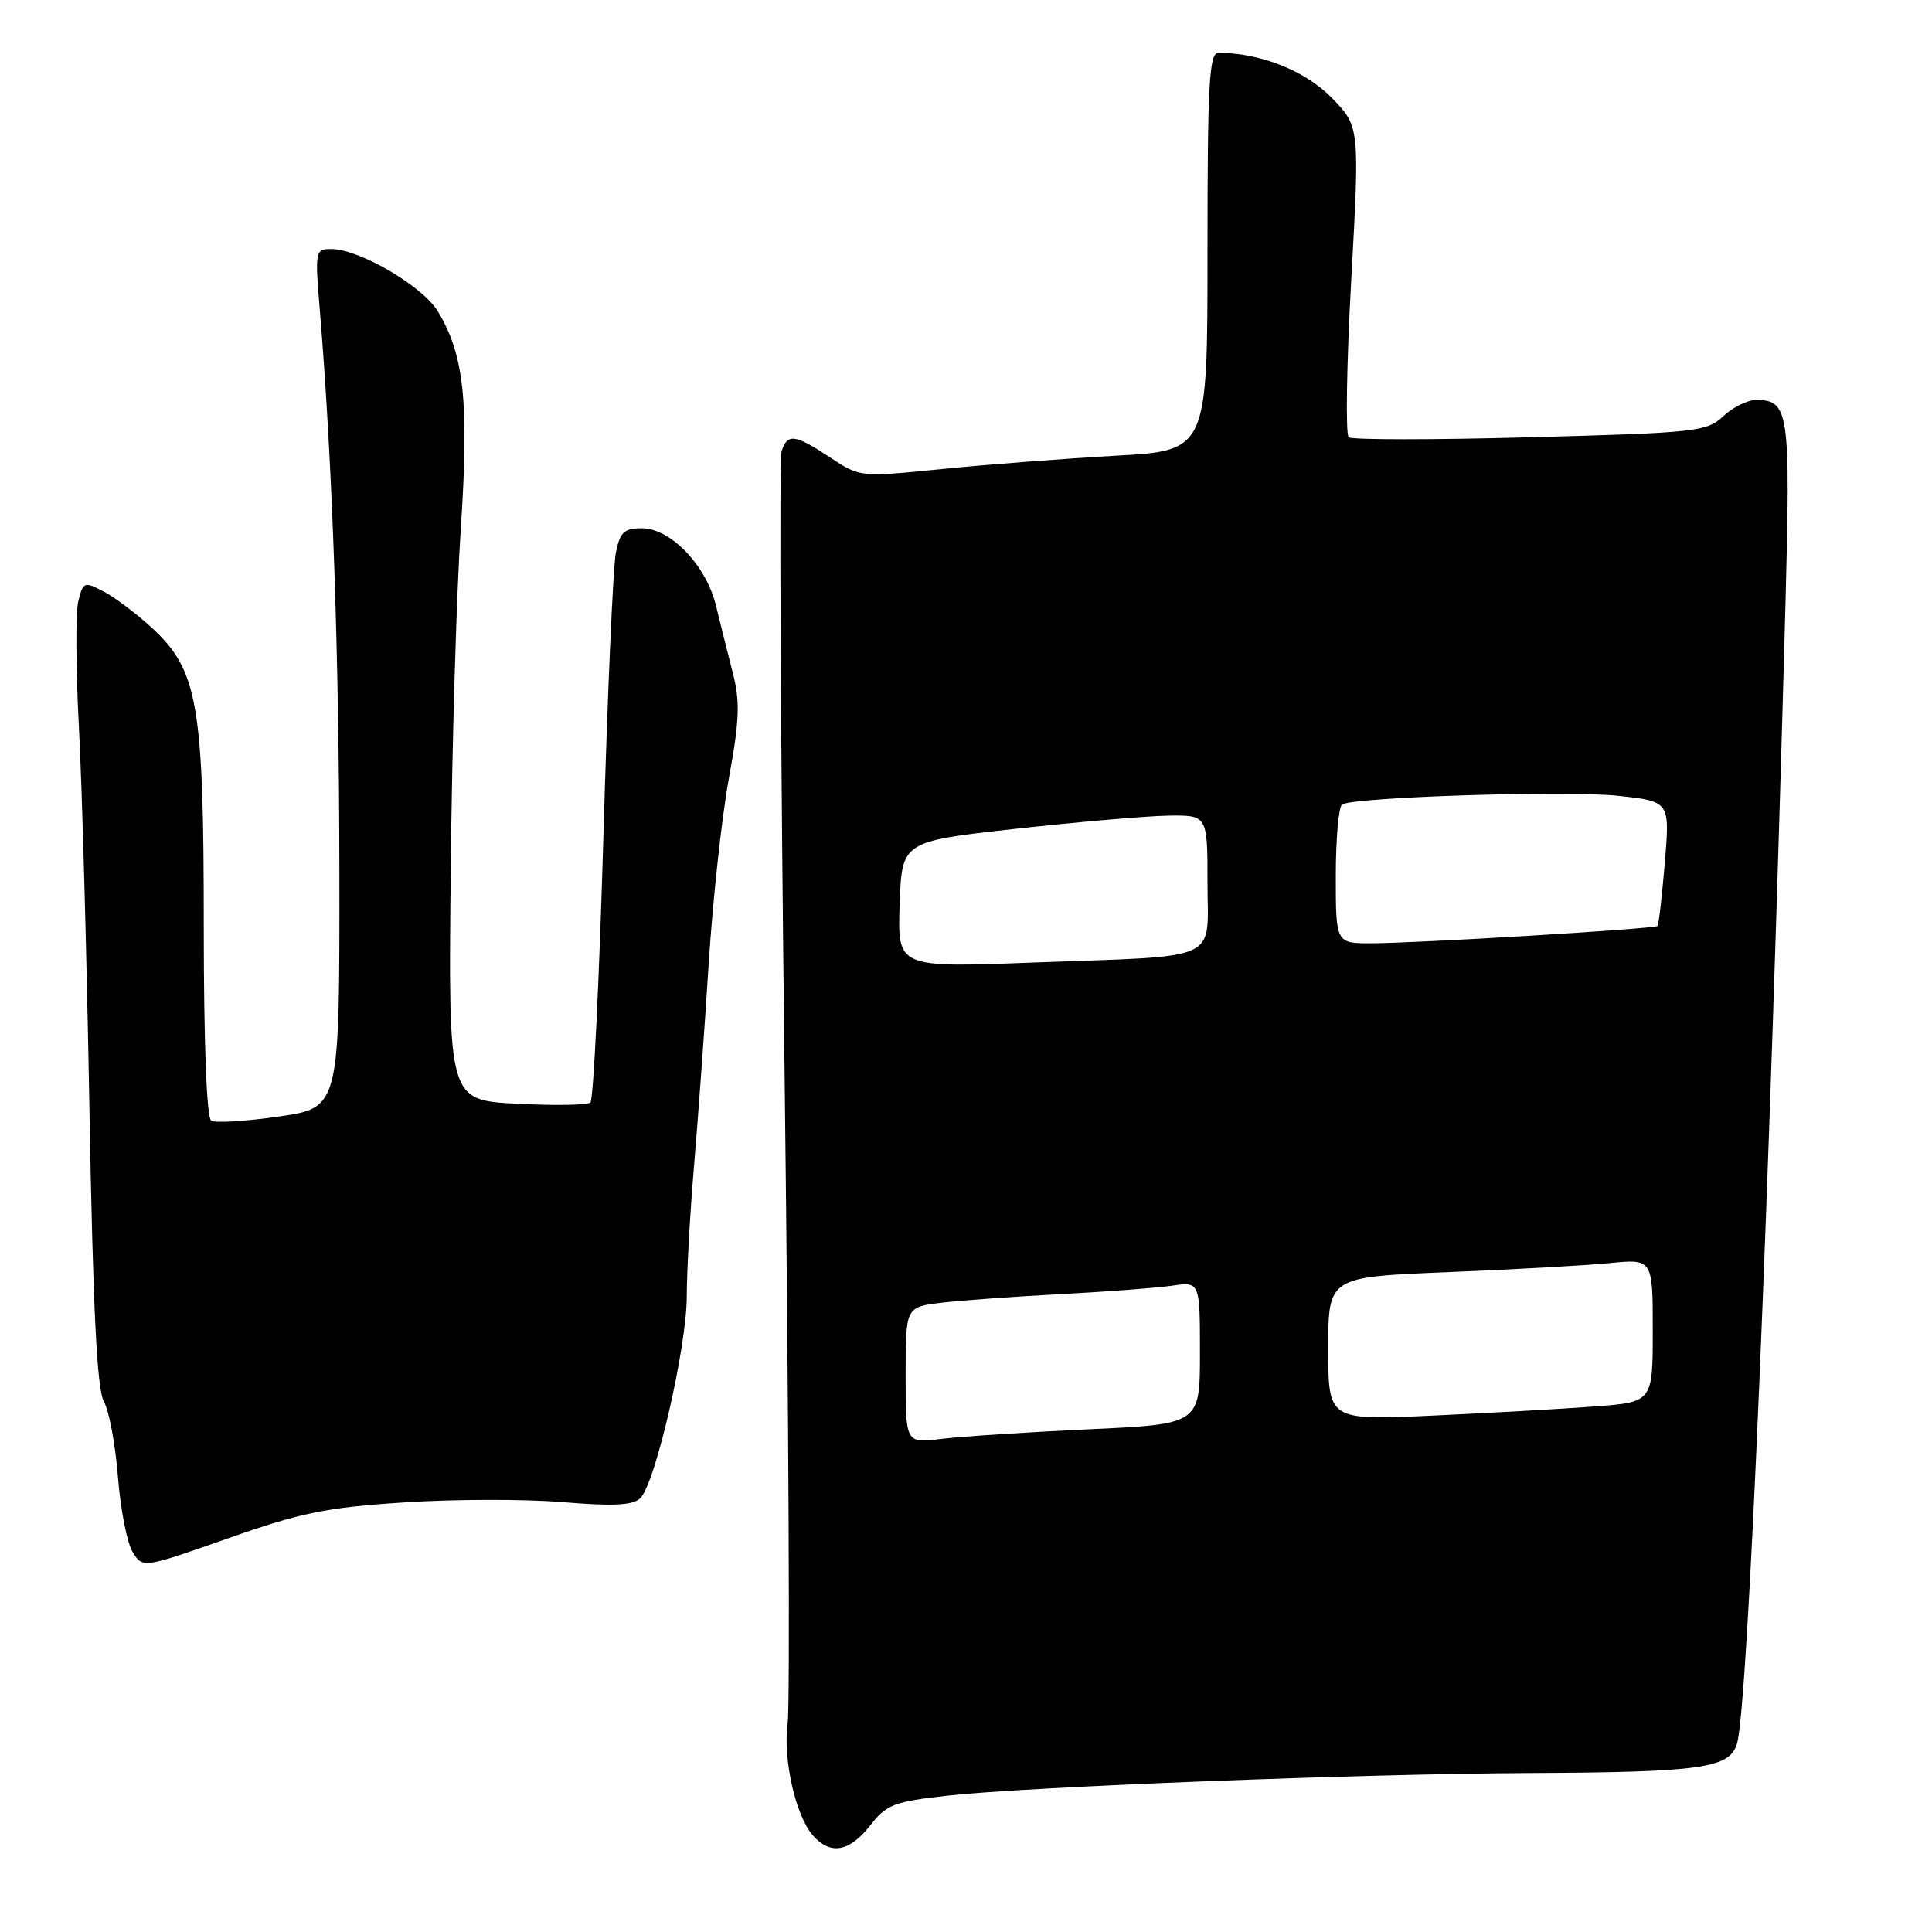 <?xml version="1.0" encoding="UTF-8" standalone="no"?>
<!DOCTYPE svg PUBLIC "-//W3C//DTD SVG 1.1//EN" "http://www.w3.org/Graphics/SVG/1.1/DTD/svg11.dtd" >
<svg xmlns="http://www.w3.org/2000/svg" xmlns:xlink="http://www.w3.org/1999/xlink" version="1.1" viewBox="0 0 256 256">
 <g >
 <path fill="currentColor"
d=" M 115.28 241.91 C 117.47 239.10 118.44 238.73 125.60 237.93 C 136.15 236.76 180.11 235.05 202.50 234.94 C 225.56 234.83 229.22 234.31 230.17 231.00 C 231.62 225.93 234.46 158.80 236.59 79.74 C 237.26 54.54 237.04 53.00 232.69 53.00 C 231.56 53.00 229.59 53.97 228.33 55.16 C 226.15 57.20 224.78 57.35 202.77 57.94 C 189.97 58.29 179.15 58.29 178.71 57.94 C 178.28 57.60 178.43 48.20 179.05 37.04 C 180.17 16.76 180.17 16.76 176.43 12.93 C 172.96 9.37 166.96 7.00 161.45 7.00 C 160.22 7.00 160.00 10.99 160.00 33.36 C 160.00 59.72 160.00 59.72 147.75 60.39 C 141.01 60.77 130.65 61.56 124.73 62.16 C 113.97 63.24 113.97 63.24 110.00 60.62 C 105.32 57.52 104.33 57.40 103.56 59.81 C 103.24 60.81 103.43 98.18 103.97 142.85 C 104.51 187.52 104.69 225.97 104.37 228.30 C 103.72 233.09 105.42 240.64 107.75 243.25 C 110.05 245.83 112.55 245.39 115.28 241.91 Z  M 53.54 199.08 C 60.17 198.64 69.62 198.63 74.54 199.04 C 81.22 199.60 83.84 199.47 84.83 198.53 C 86.82 196.64 91.00 178.53 91.00 171.76 C 91.00 168.49 91.44 160.57 91.99 154.16 C 92.53 147.75 93.40 135.74 93.92 127.48 C 94.45 119.22 95.64 108.27 96.58 103.13 C 97.99 95.42 98.08 92.99 97.10 89.15 C 96.44 86.59 95.44 82.59 94.87 80.24 C 93.57 74.91 88.86 70.00 85.05 70.00 C 82.69 70.00 82.15 70.51 81.60 73.25 C 81.24 75.04 80.49 92.01 79.95 110.97 C 79.40 129.93 78.63 145.73 78.23 146.09 C 77.83 146.44 73.43 146.51 68.45 146.25 C 59.41 145.77 59.41 145.77 59.72 115.64 C 59.88 99.06 60.49 78.53 61.06 70.00 C 62.17 53.26 61.50 47.00 58.00 41.23 C 55.96 37.88 47.59 33.00 43.89 33.00 C 41.76 33.00 41.72 33.23 42.39 41.25 C 44.06 61.45 44.94 86.80 44.97 115.63 C 45.00 146.77 45.00 146.77 36.99 147.94 C 32.59 148.58 28.54 148.83 27.99 148.50 C 27.38 148.12 27.00 138.29 27.00 122.62 C 27.00 93.30 26.22 88.83 20.15 83.21 C 18.14 81.36 15.27 79.19 13.77 78.40 C 11.16 77.03 11.02 77.08 10.38 79.64 C 10.01 81.11 10.04 88.65 10.46 96.40 C 10.87 104.16 11.50 126.92 11.85 147.00 C 12.32 173.47 12.85 184.10 13.76 185.70 C 14.45 186.91 15.29 191.41 15.63 195.70 C 15.96 199.99 16.84 204.47 17.58 205.66 C 18.92 207.81 18.92 207.81 30.21 203.84 C 39.85 200.44 43.26 199.74 53.54 199.08 Z  M 120.00 182.22 C 120.00 173.19 120.00 173.19 124.75 172.62 C 127.36 172.31 134.45 171.80 140.50 171.48 C 146.55 171.17 153.19 170.66 155.25 170.37 C 159.00 169.82 159.00 169.82 159.00 179.27 C 159.00 188.71 159.00 188.71 144.25 189.39 C 136.14 189.77 127.36 190.34 124.75 190.66 C 120.00 191.26 120.00 191.26 120.00 182.22 Z  M 176.00 178.71 C 176.00 169.21 176.00 169.21 191.75 168.57 C 200.41 168.22 210.09 167.68 213.25 167.37 C 219.00 166.80 219.00 166.80 219.00 176.30 C 219.00 185.79 219.00 185.79 211.25 186.37 C 206.99 186.69 197.31 187.23 189.75 187.58 C 176.00 188.20 176.00 188.20 176.00 178.71 Z  M 119.21 119.86 C 119.50 111.50 119.50 111.50 134.50 109.83 C 142.75 108.92 151.86 108.13 154.75 108.08 C 160.00 108.00 160.00 108.00 160.00 116.92 C 160.00 127.62 162.23 126.60 136.71 127.55 C 118.92 128.22 118.92 128.22 119.21 119.86 Z  M 177.00 116.06 C 177.00 111.14 177.38 106.88 177.84 106.60 C 179.45 105.61 207.60 104.72 214.41 105.45 C 221.27 106.19 221.27 106.19 220.60 114.30 C 220.22 118.76 219.79 122.54 219.63 122.70 C 219.26 123.08 187.81 124.98 181.75 124.99 C 177.00 125.00 177.00 125.00 177.00 116.06 Z "/>
</g>
</svg>